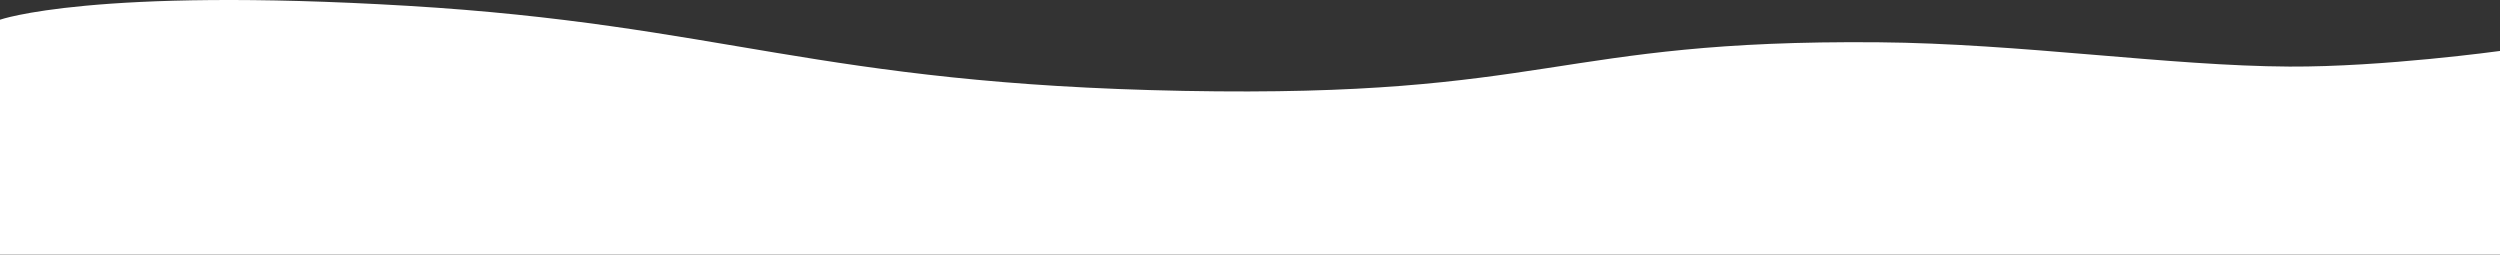 <svg xmlns="http://www.w3.org/2000/svg" width="1920" height="195.468" viewBox="0 0 1920 195.468">
  <rect x="0" y="0" width="1920" height="195.468" fill="#333333" stroke="none"/>
  <path id="Trazado_4" data-name="Trazado 4" d="M0-68.333S71.083-93.417,313-79,627.152-19,909-13.667,1193.583-53.083,1442.333-51c109.351.916,223.794,18.225,316,18.667,72.247.346,161.667-12,161.667-12V112H0Z" transform="translate(0 83.468)" fill="#fff"/>
</svg>
